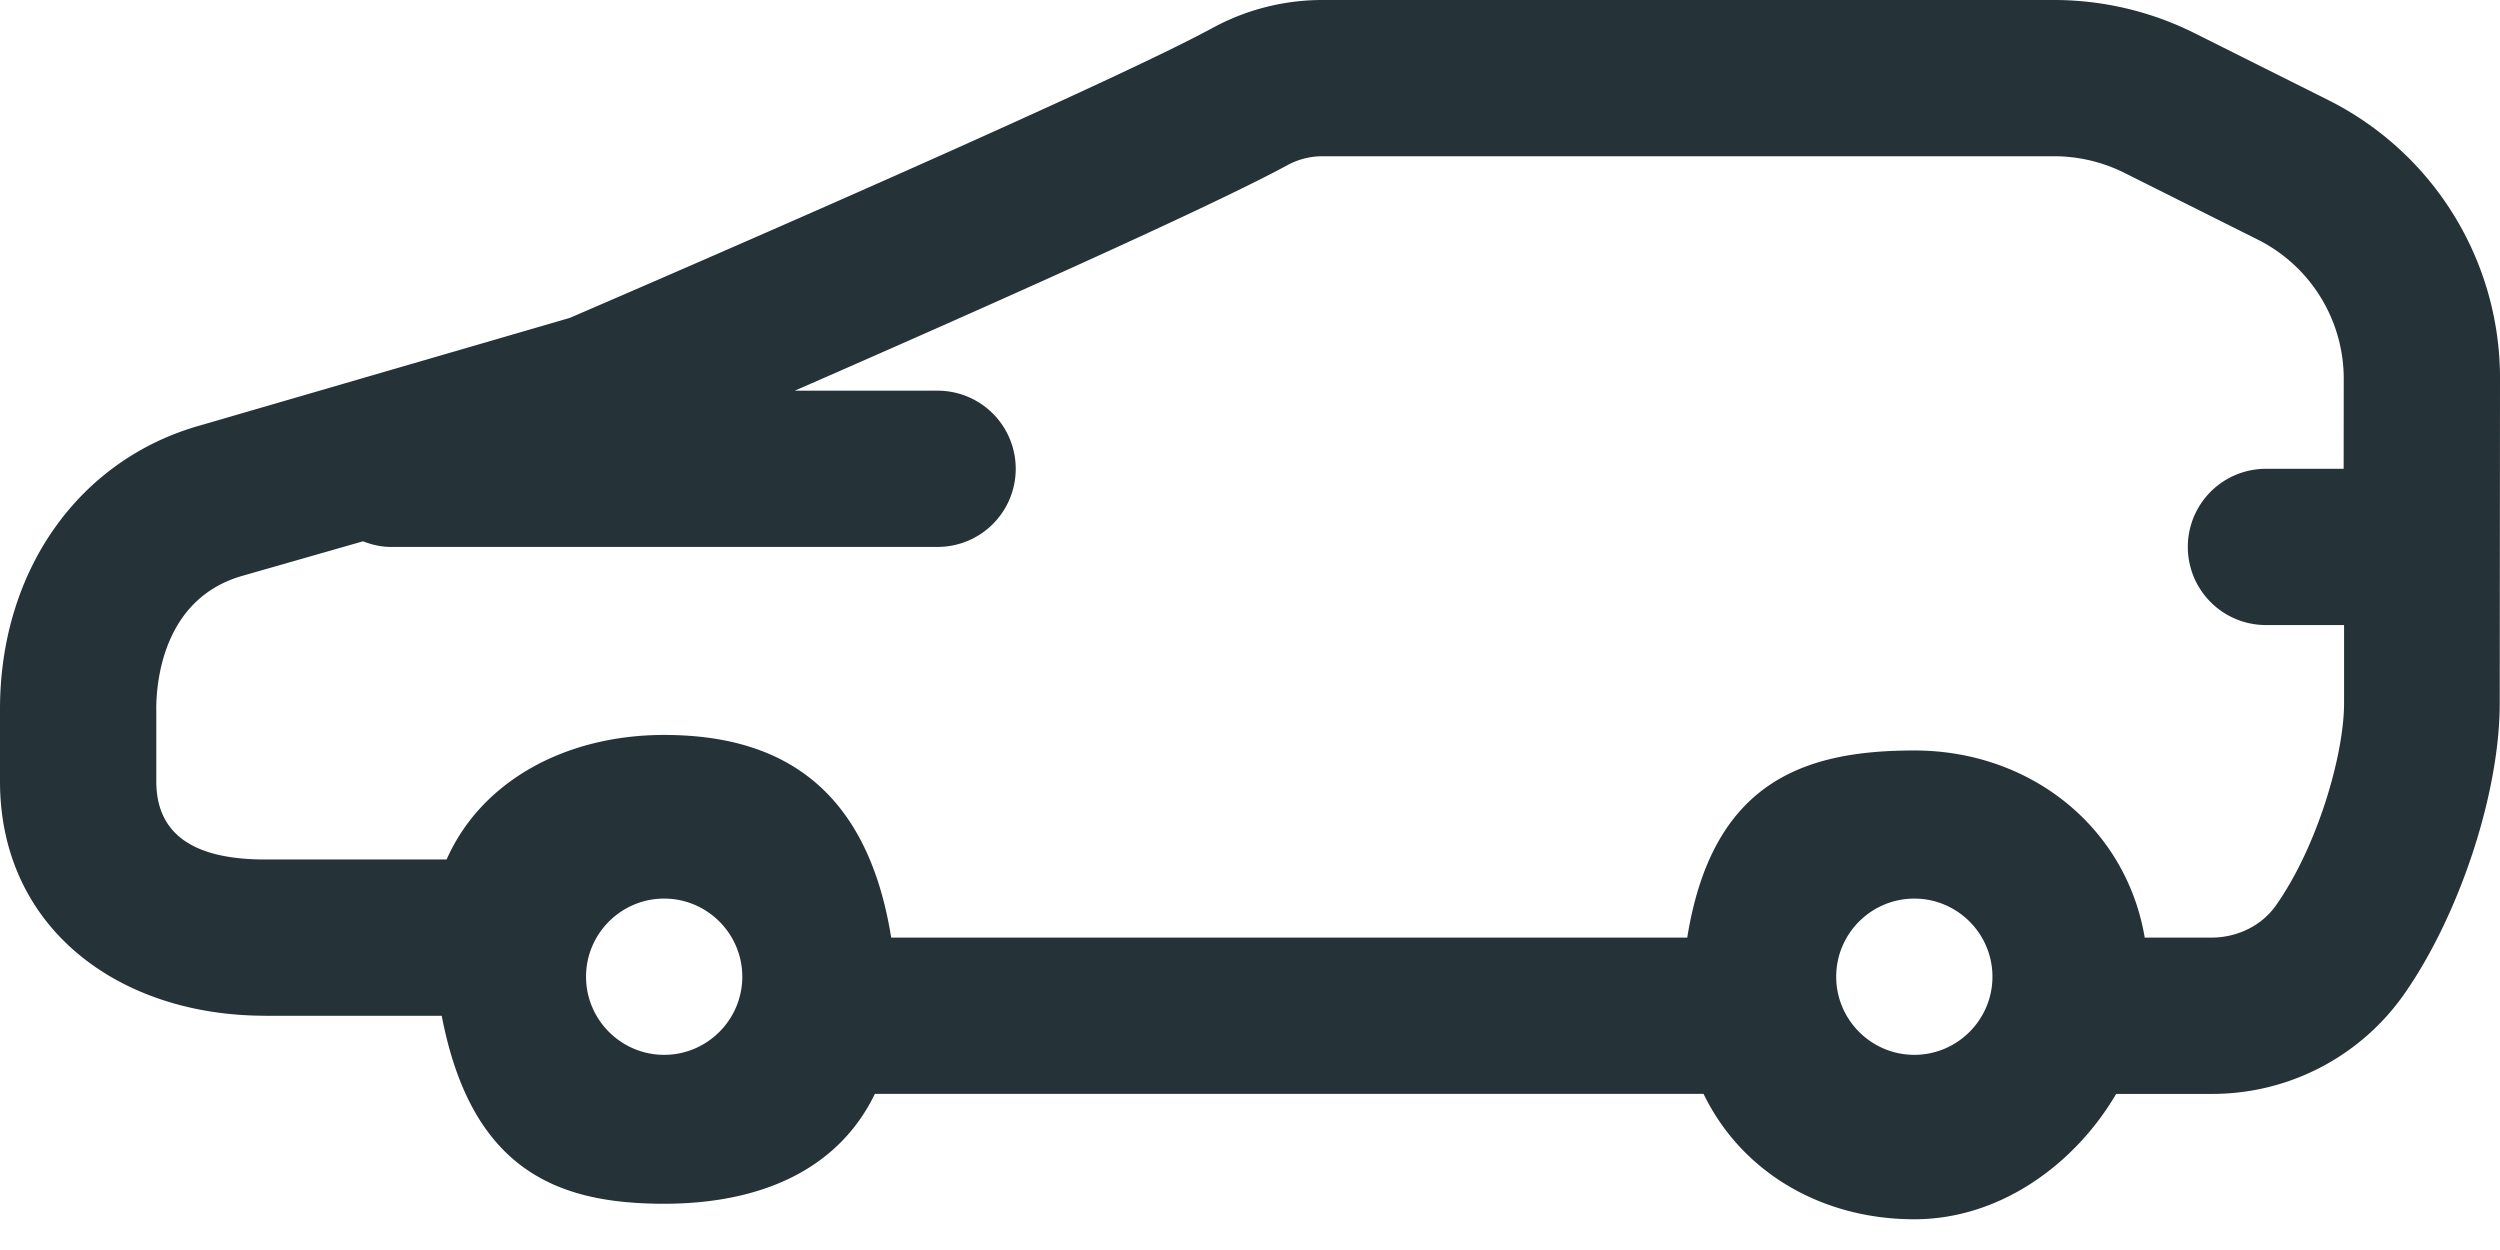 <svg width="48" height="24" fill="none" xmlns="http://www.w3.org/2000/svg"><path fill-rule="evenodd" clip-rule="evenodd" d="M3 13.617c0-.492.115-2.129 1.664-2.564l2.306-.66c.168.065.342.108.531.108h10.501a1.5 1.5 0 000-3H15.26c3.213-1.404 7.904-3.485 9.461-4.331.204-.111.435-.17.668-.17H39.44c.466 0 .93.11 1.345.317l2.551 1.277A2.99 2.99 0 0145 7.289l-.002 1.712h-1.492a1.5 1.5 0 000 3h1.5v1.5c0 .983-.506 2.749-1.313 3.89-.271.383-.738.611-1.236.611h-1.278c-.359-2.124-2.2-3.593-4.424-3.593-2.113 0-3.878.593-4.36 3.593H17.111c-.481-3-2.247-3.891-4.36-3.891-1.897 0-3.514.89-4.176 2.391H5.087c-1.156 0-2.086-.343-2.086-1.5v-1.385zm33.755 6.636c-.827 0-1.5-.674-1.5-1.5 0-.827.673-1.5 1.5-1.5.826 0 1.5.673 1.5 1.5 0 .826-.674 1.5-1.5 1.5zm-24.003 0c-.827 0-1.5-.674-1.5-1.5 0-.827.673-1.5 1.5-1.5.826 0 1.5.673 1.5 1.5 0 .826-.674 1.5-1.5 1.5zm-7.665-.75h3.394c.576 3 2.262 3.609 4.27 3.609 1.787 0 3.32-.61 4.047-2.11h15.91c.727 1.5 2.26 2.408 4.047 2.408 1.657 0 3.093-1.07 3.875-2.407h1.827a4.5 4.5 0 003.678-1.88c1.078-1.521 1.86-3.886 1.86-5.621L48 7.295a5.971 5.971 0 00-3.32-5.385L42.128.633A6.046 6.046 0 0039.441 0H25.388a4.41 4.41 0 00-2.102.534c-2.273 1.238-12.296 5.548-12.347 5.57L3.848 8.167C1.507 8.823 0 10.962 0 13.617v1.385c0 2.811 2.276 4.5 5.087 4.5z" fill="#253238"/></svg>